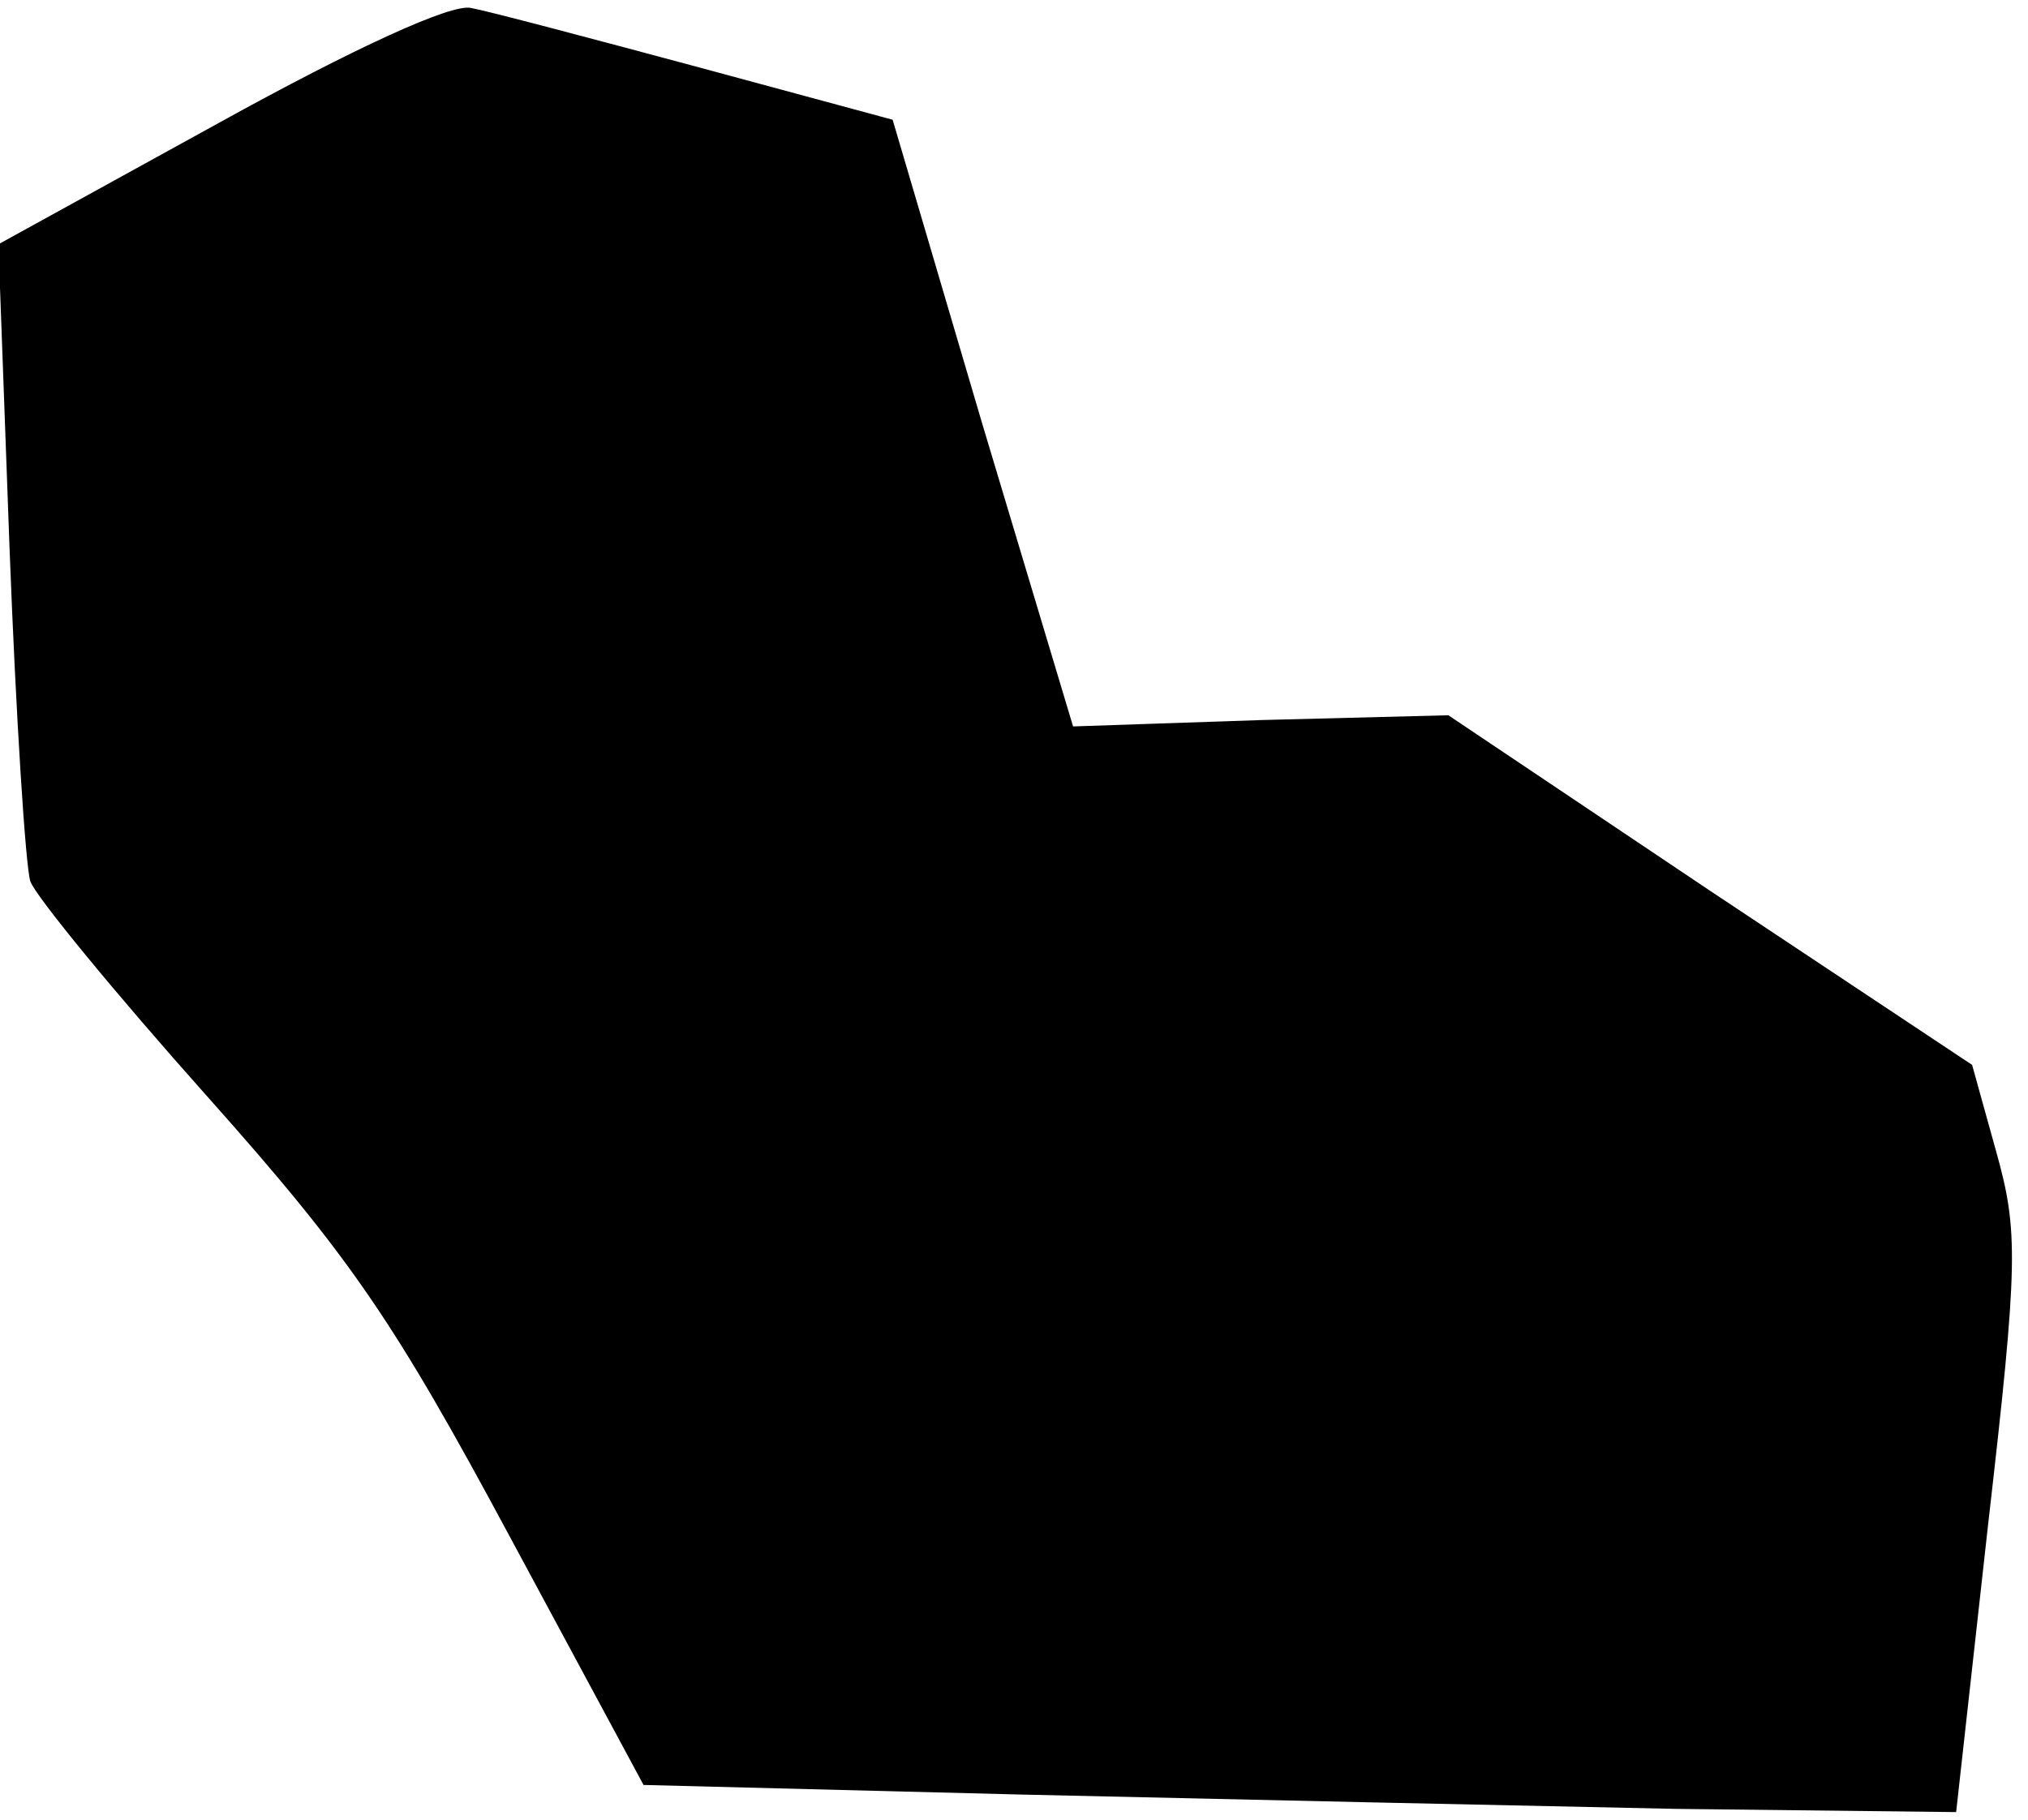 <?xml version="1.0" standalone="no"?>
<!DOCTYPE svg PUBLIC "-//W3C//DTD SVG 20010904//EN"
 "http://www.w3.org/TR/2001/REC-SVG-20010904/DTD/svg10.dtd">
<svg version="1.0" xmlns="http://www.w3.org/2000/svg"
 width="127pt" height="114pt" viewBox="0 0 127 114"
 preserveAspectRatio="xMidYMid meet">
<g transform="translate(0,114) scale(0.1,-0.1)"
fill="#000000" stroke="none">
<path fill="#000000" stroke="none" d="M137 1063 l-138 -76 7 -191 c4 -105 10
-199 13 -208 3 -9 53 -70 111 -135 90 -101 117 -141 189 -275 l84 -156 236 -6
c130 -3 315 -7 411 -9 l175 -2 20 180 c19 165 19 184 5 234 l-15 54 -164 109
-164 110 -117 -3 -118 -4 -57 190 -56 190 -122 33 c-67 18 -131 35 -142 37
-12 3 -73 -25 -158 -72z"/>
</g>
</svg>
